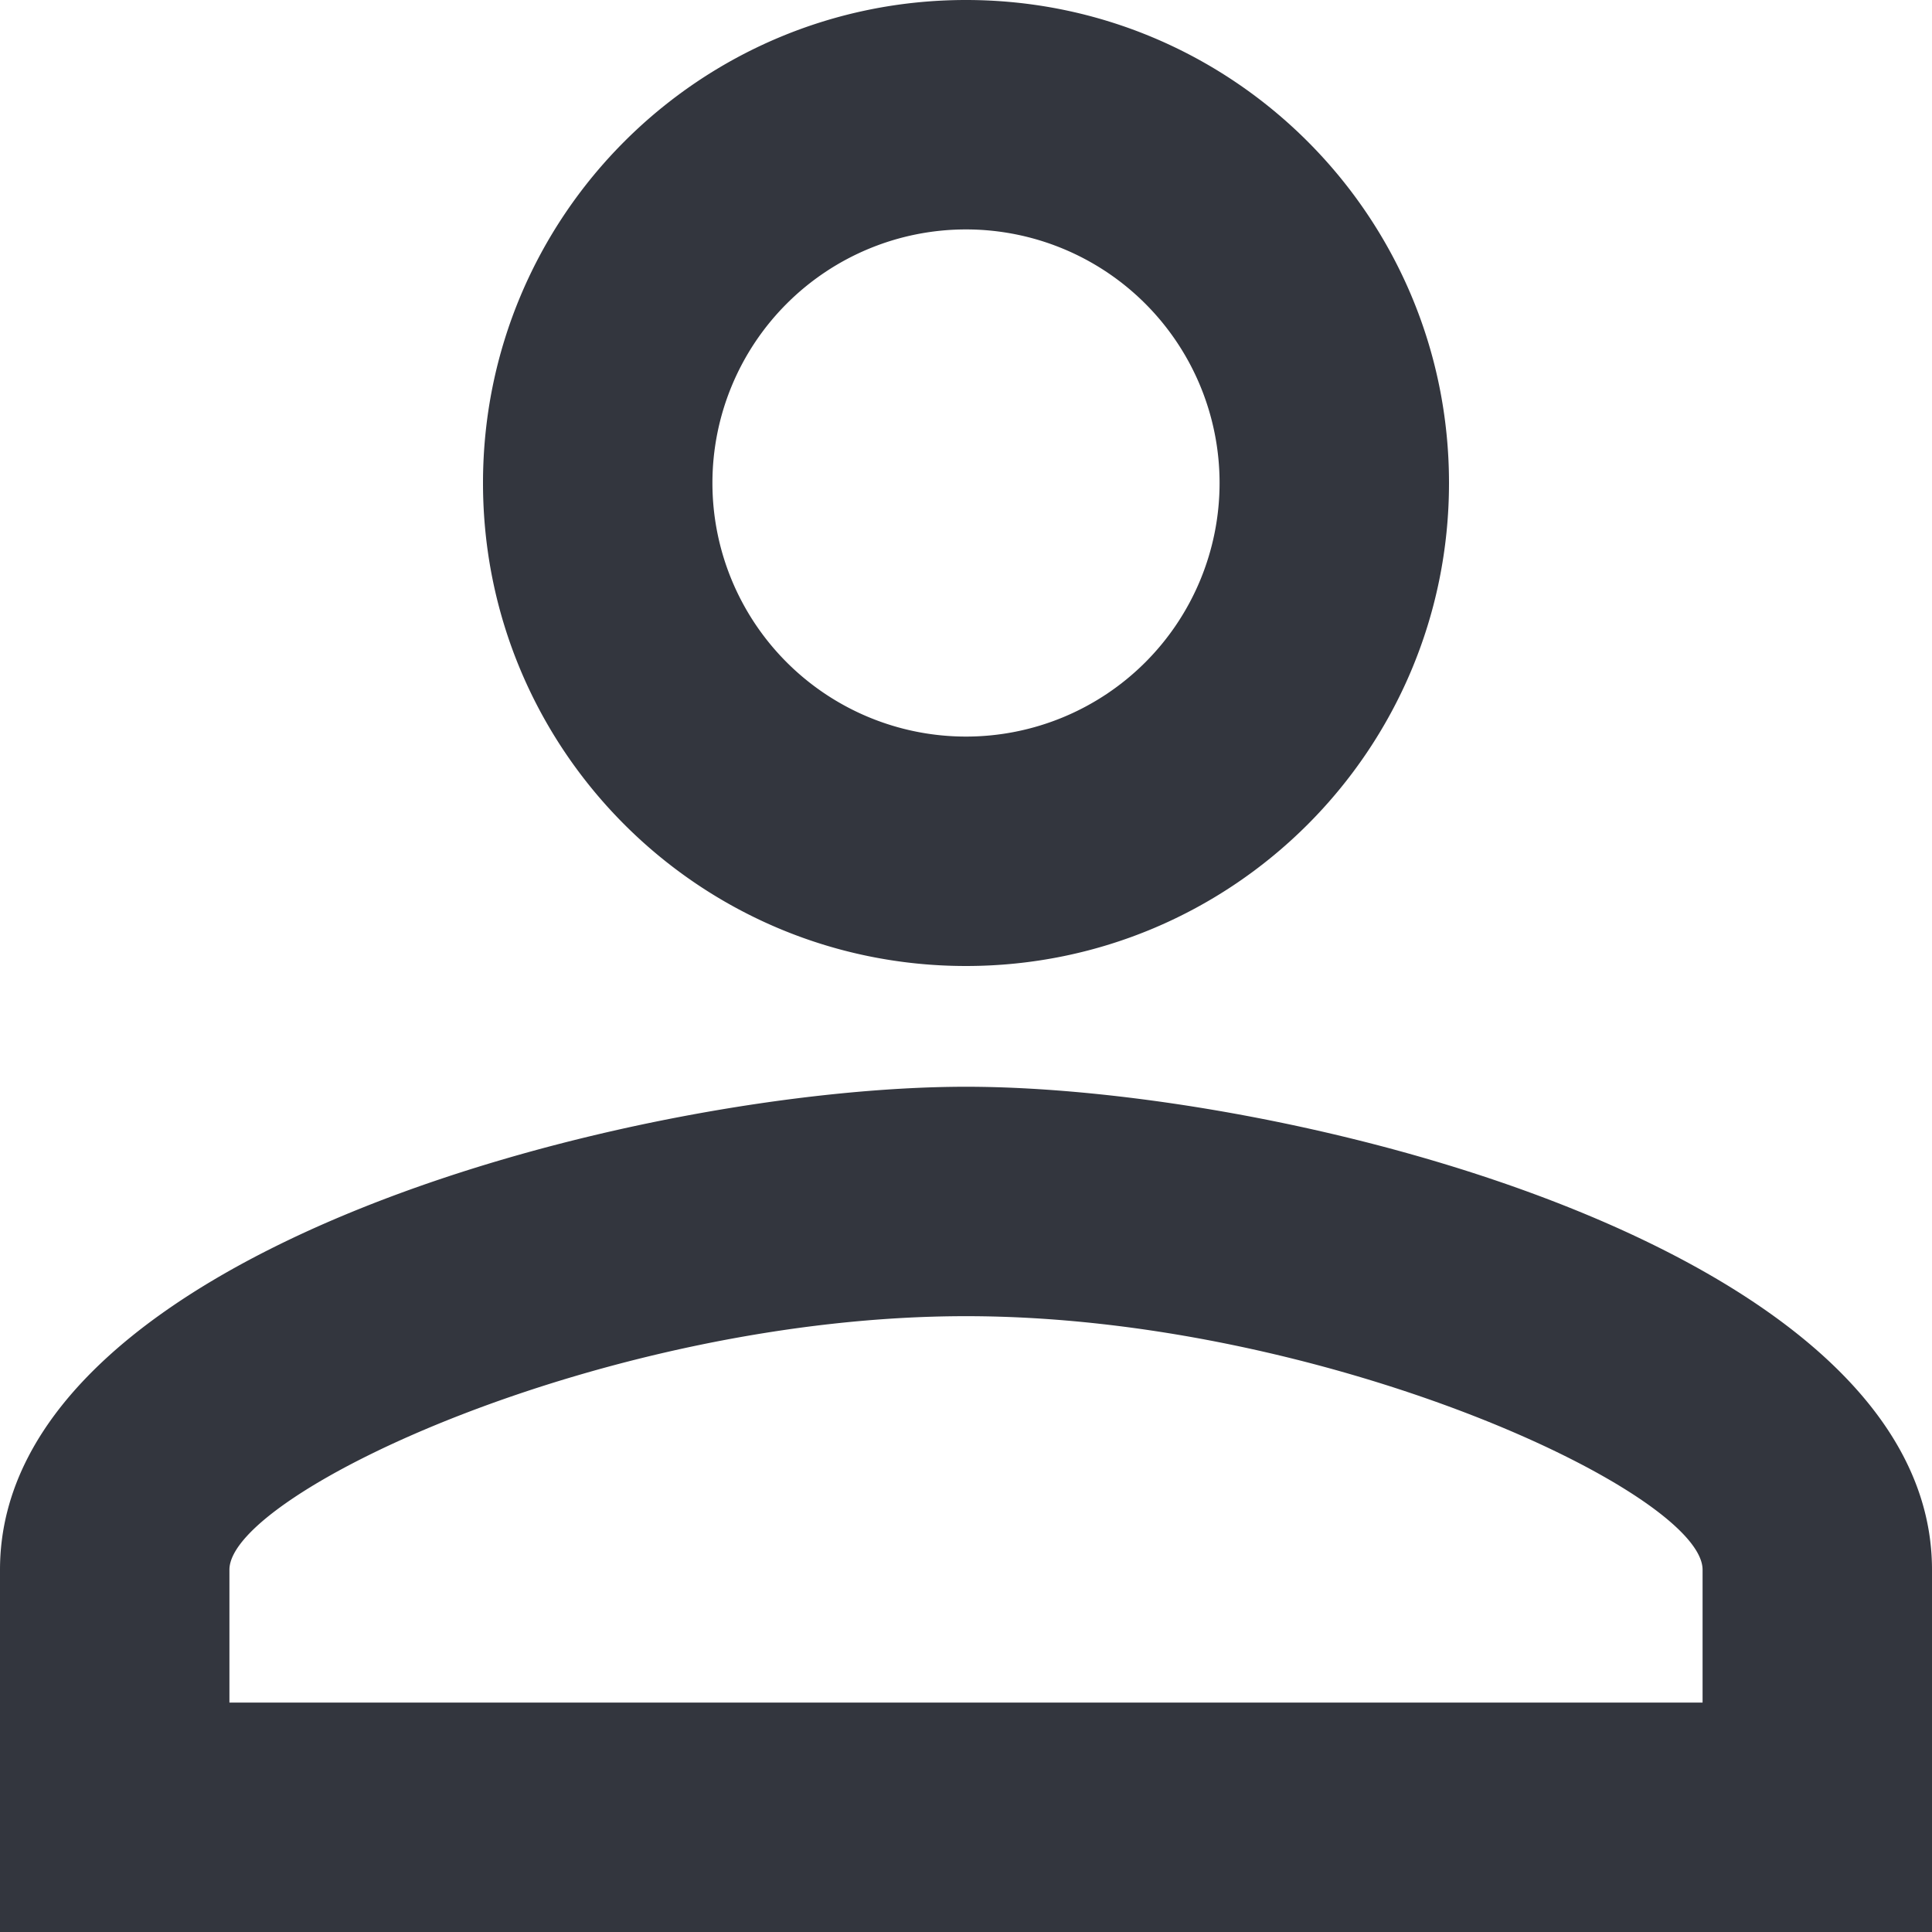 <svg width="16" height="16" viewBox="0 0 16 16" fill="none" xmlns="http://www.w3.org/2000/svg"><path d="M8 1.9a2.1 2.1 0 1 1 0 4.2 2.1 2.1 0 0 1 0-4.2Zm0 9c2.97 0 6.1 1.46 6.1 2.1v1.1H1.9V13c0-.64 3.13-2.1 6.1-2.1ZM8 0C5.79 0 4 1.79 4 4s1.79 4 4 4 4-1.79 4-4-1.79-4-4-4Zm0 9c-2.67 0-8 1.34-8 4v3h16v-3c0-2.66-5.33-4-8-4Z" fill="#1D212A" fill-opacity=".9"/></svg>